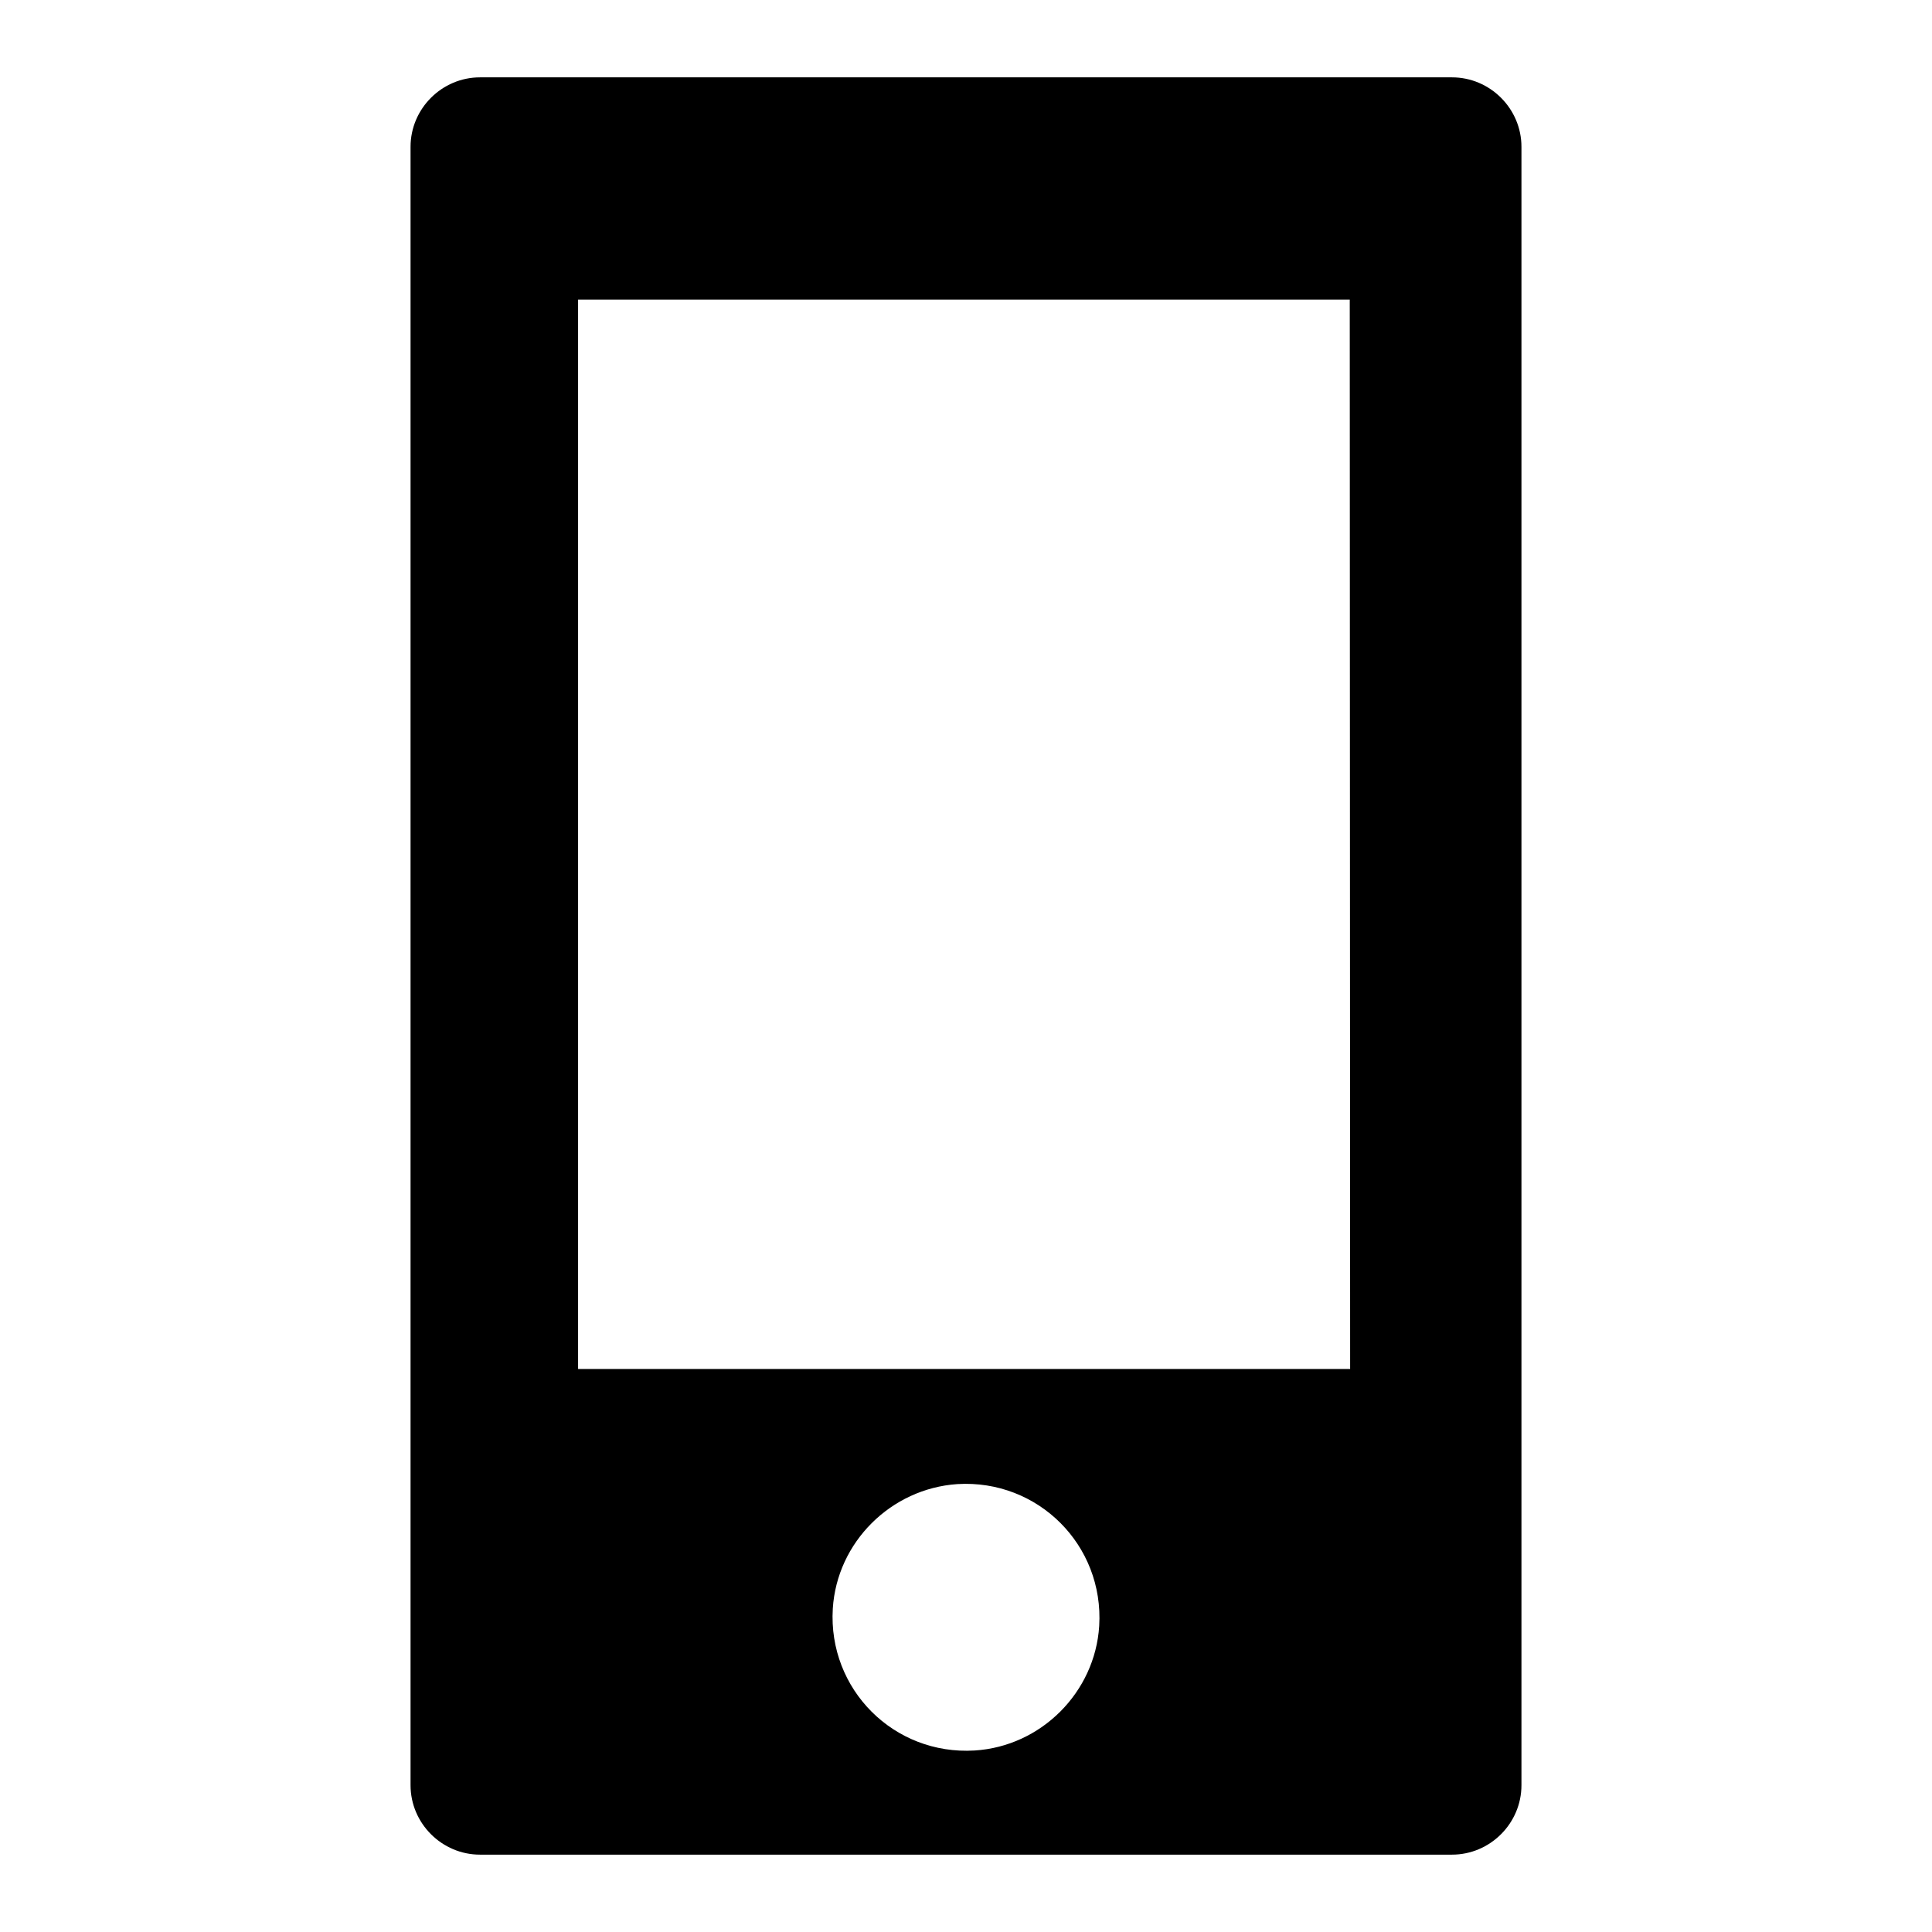<?xml version="1.0" encoding="utf-8"?>
<!-- Generator: Adobe Illustrator 21.0.0, SVG Export Plug-In . SVG Version: 6.00 Build 0)  -->
<svg version="1.1" id="Capa_1" xmlns="http://www.w3.org/2000/svg" xmlns:xlink="http://www.w3.org/1999/xlink" x="0px" y="0px"
	 viewBox="0 0 512 512" style="enable-background:new 0 0 512 512;" xml:space="preserve">
<g>
	<path d="M384.8,20.5H127.2c-10.1,0-18.4,8.3-18.4,18.4v434.2c0,10.1,8.3,18.4,18.4,18.4h257.6c10.1,0,18.4-8.3,18.4-18.4V38.9
		C403.2,28.8,394.9,20.5,384.8,20.5z M258.3,463.9c-21.4,1.3-38.9-16.2-37.6-37.6c1.1-17.6,15.4-31.8,33-33
		c21.4-1.3,38.9,16.2,37.6,37.6C290.2,448.5,275.9,462.8,258.3,463.9z M357.8,362.8H153.2V79.4h204.5L357.8,362.8L357.8,362.8z"/>
</g>
</svg>
